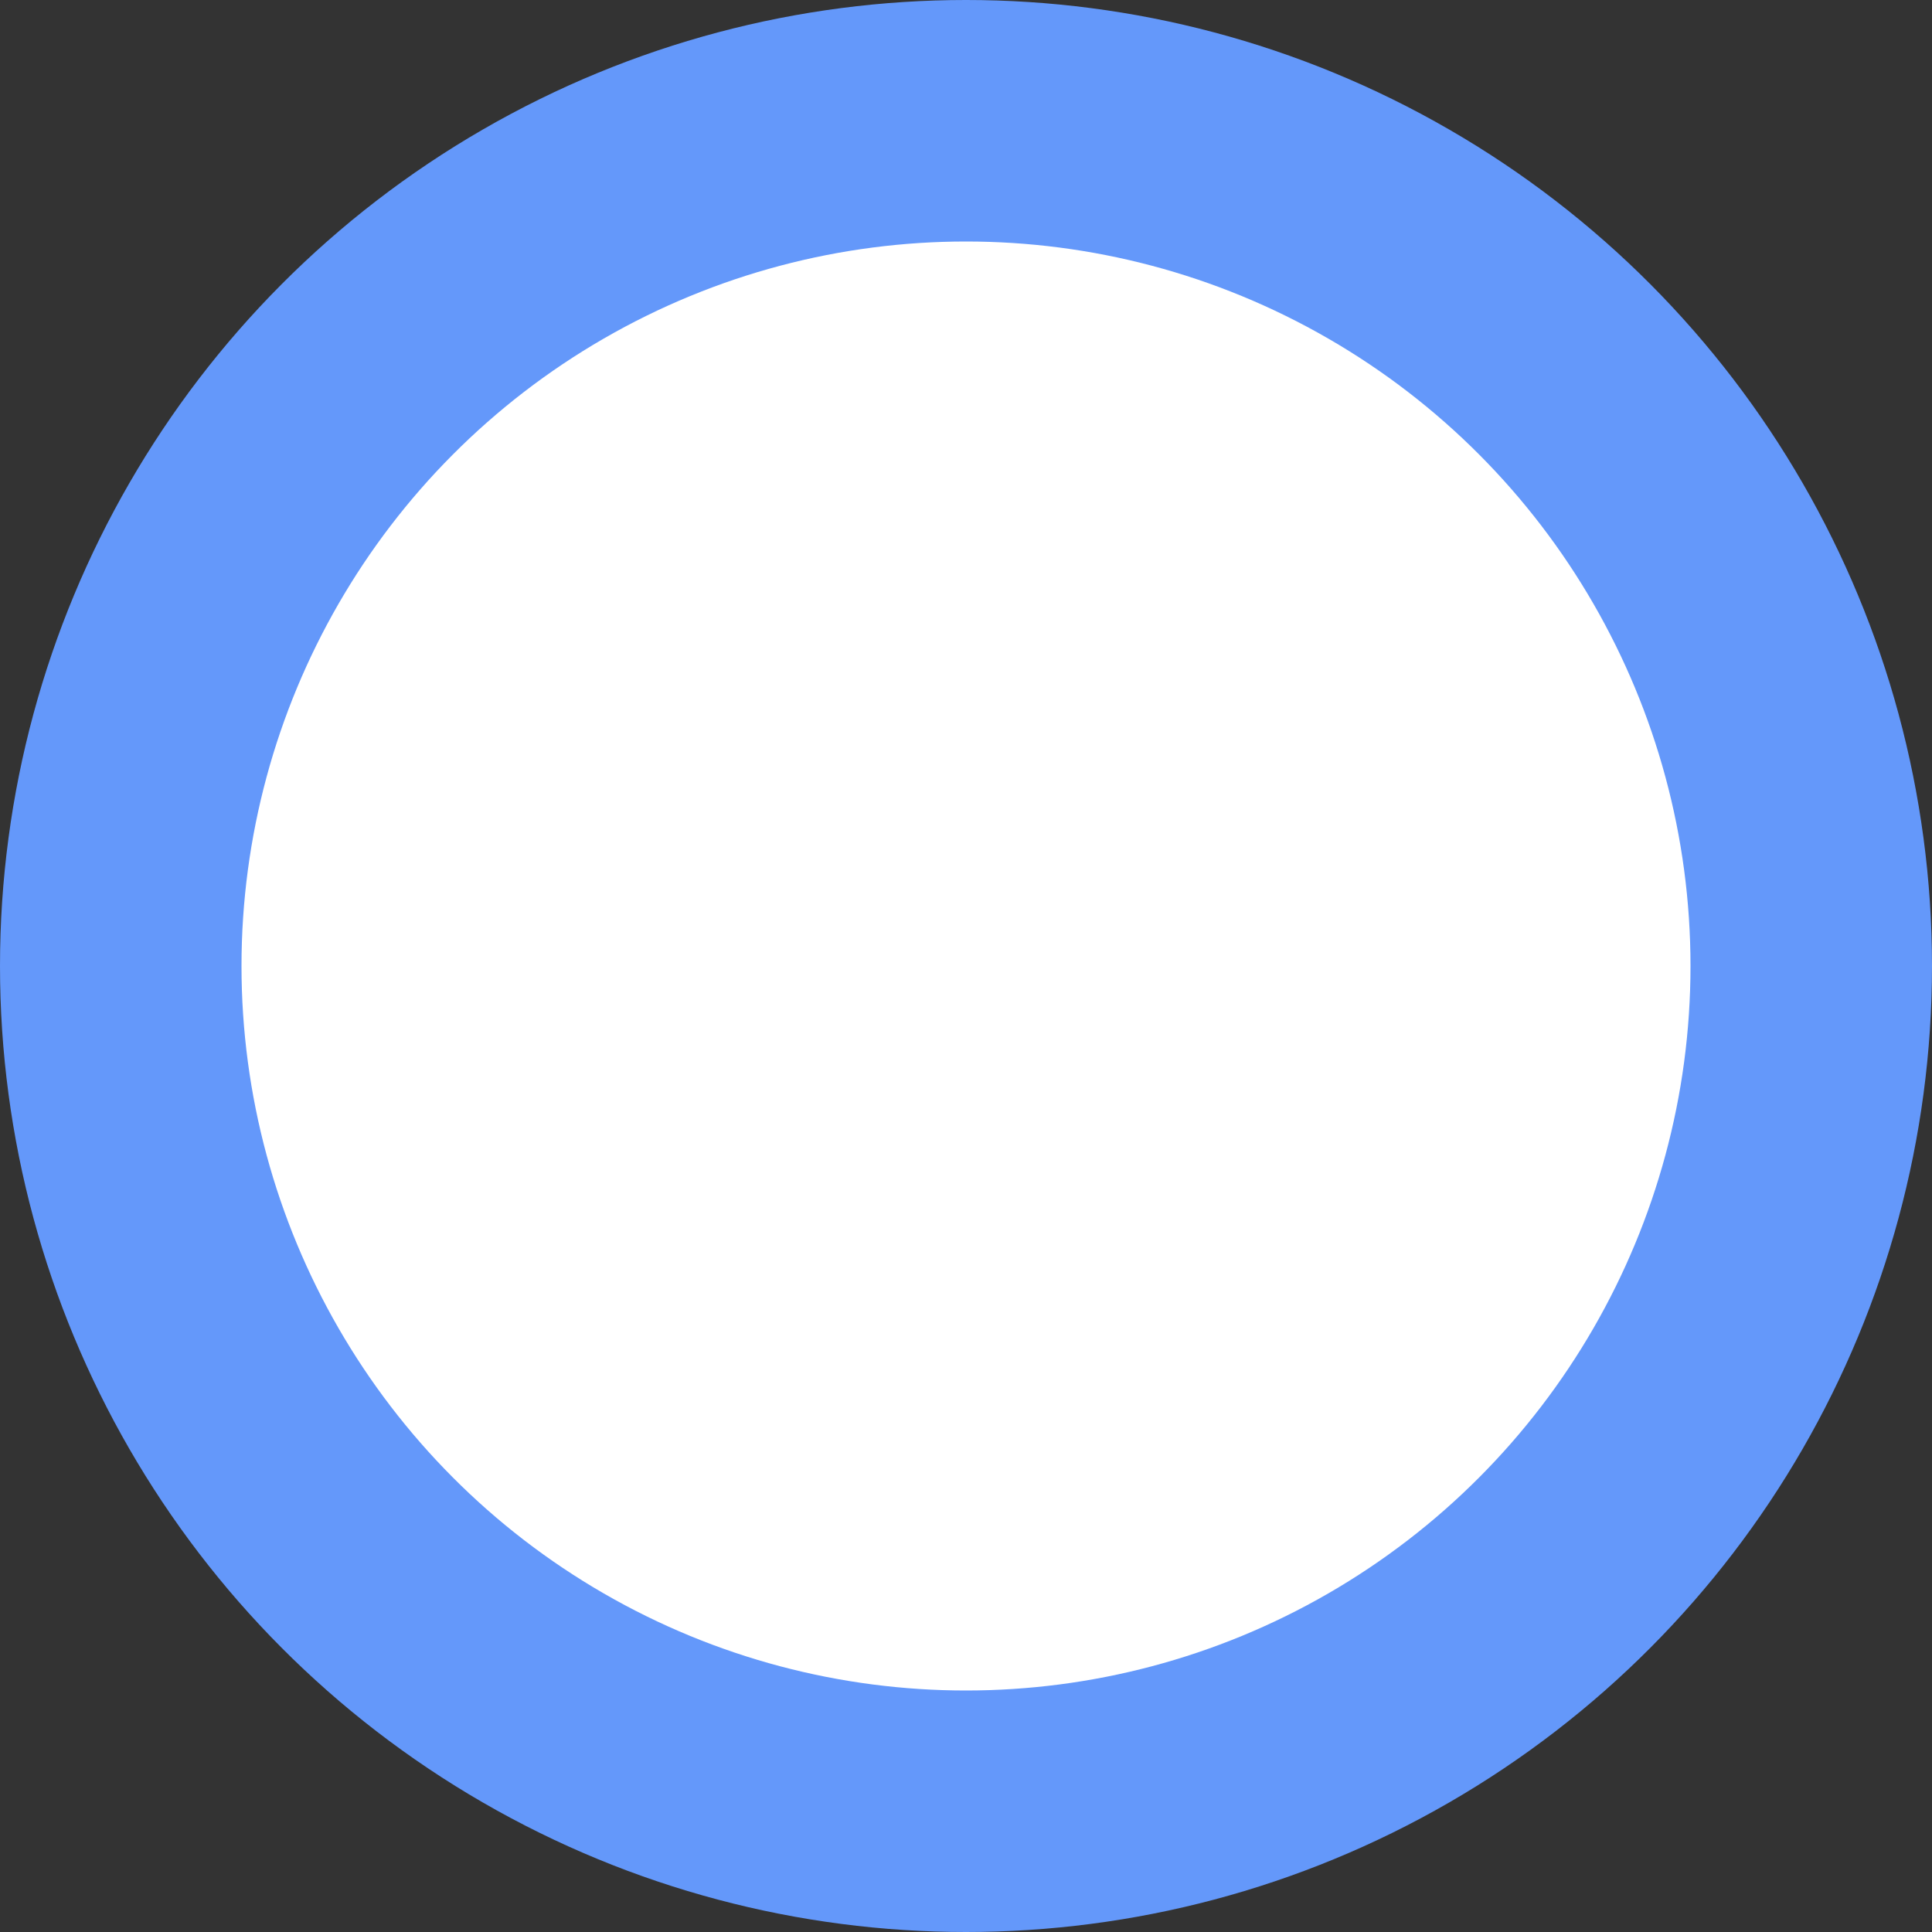 <svg version="1.1" viewBox="0 0 16 16" xmlns="http://www.w3.org/2000/svg">
 <rect x="0" y="0" width="16" height="16" fill="#333333" stroke="none"/>
 <g stroke-width=".265">
  <ellipse cx="8" cy="8" rx="8" ry="8" fill="#6498fa"/>
  <ellipse cx="8" cy="8" rx="6" ry="6" fill="#fff"/>
 </g>
</svg>
